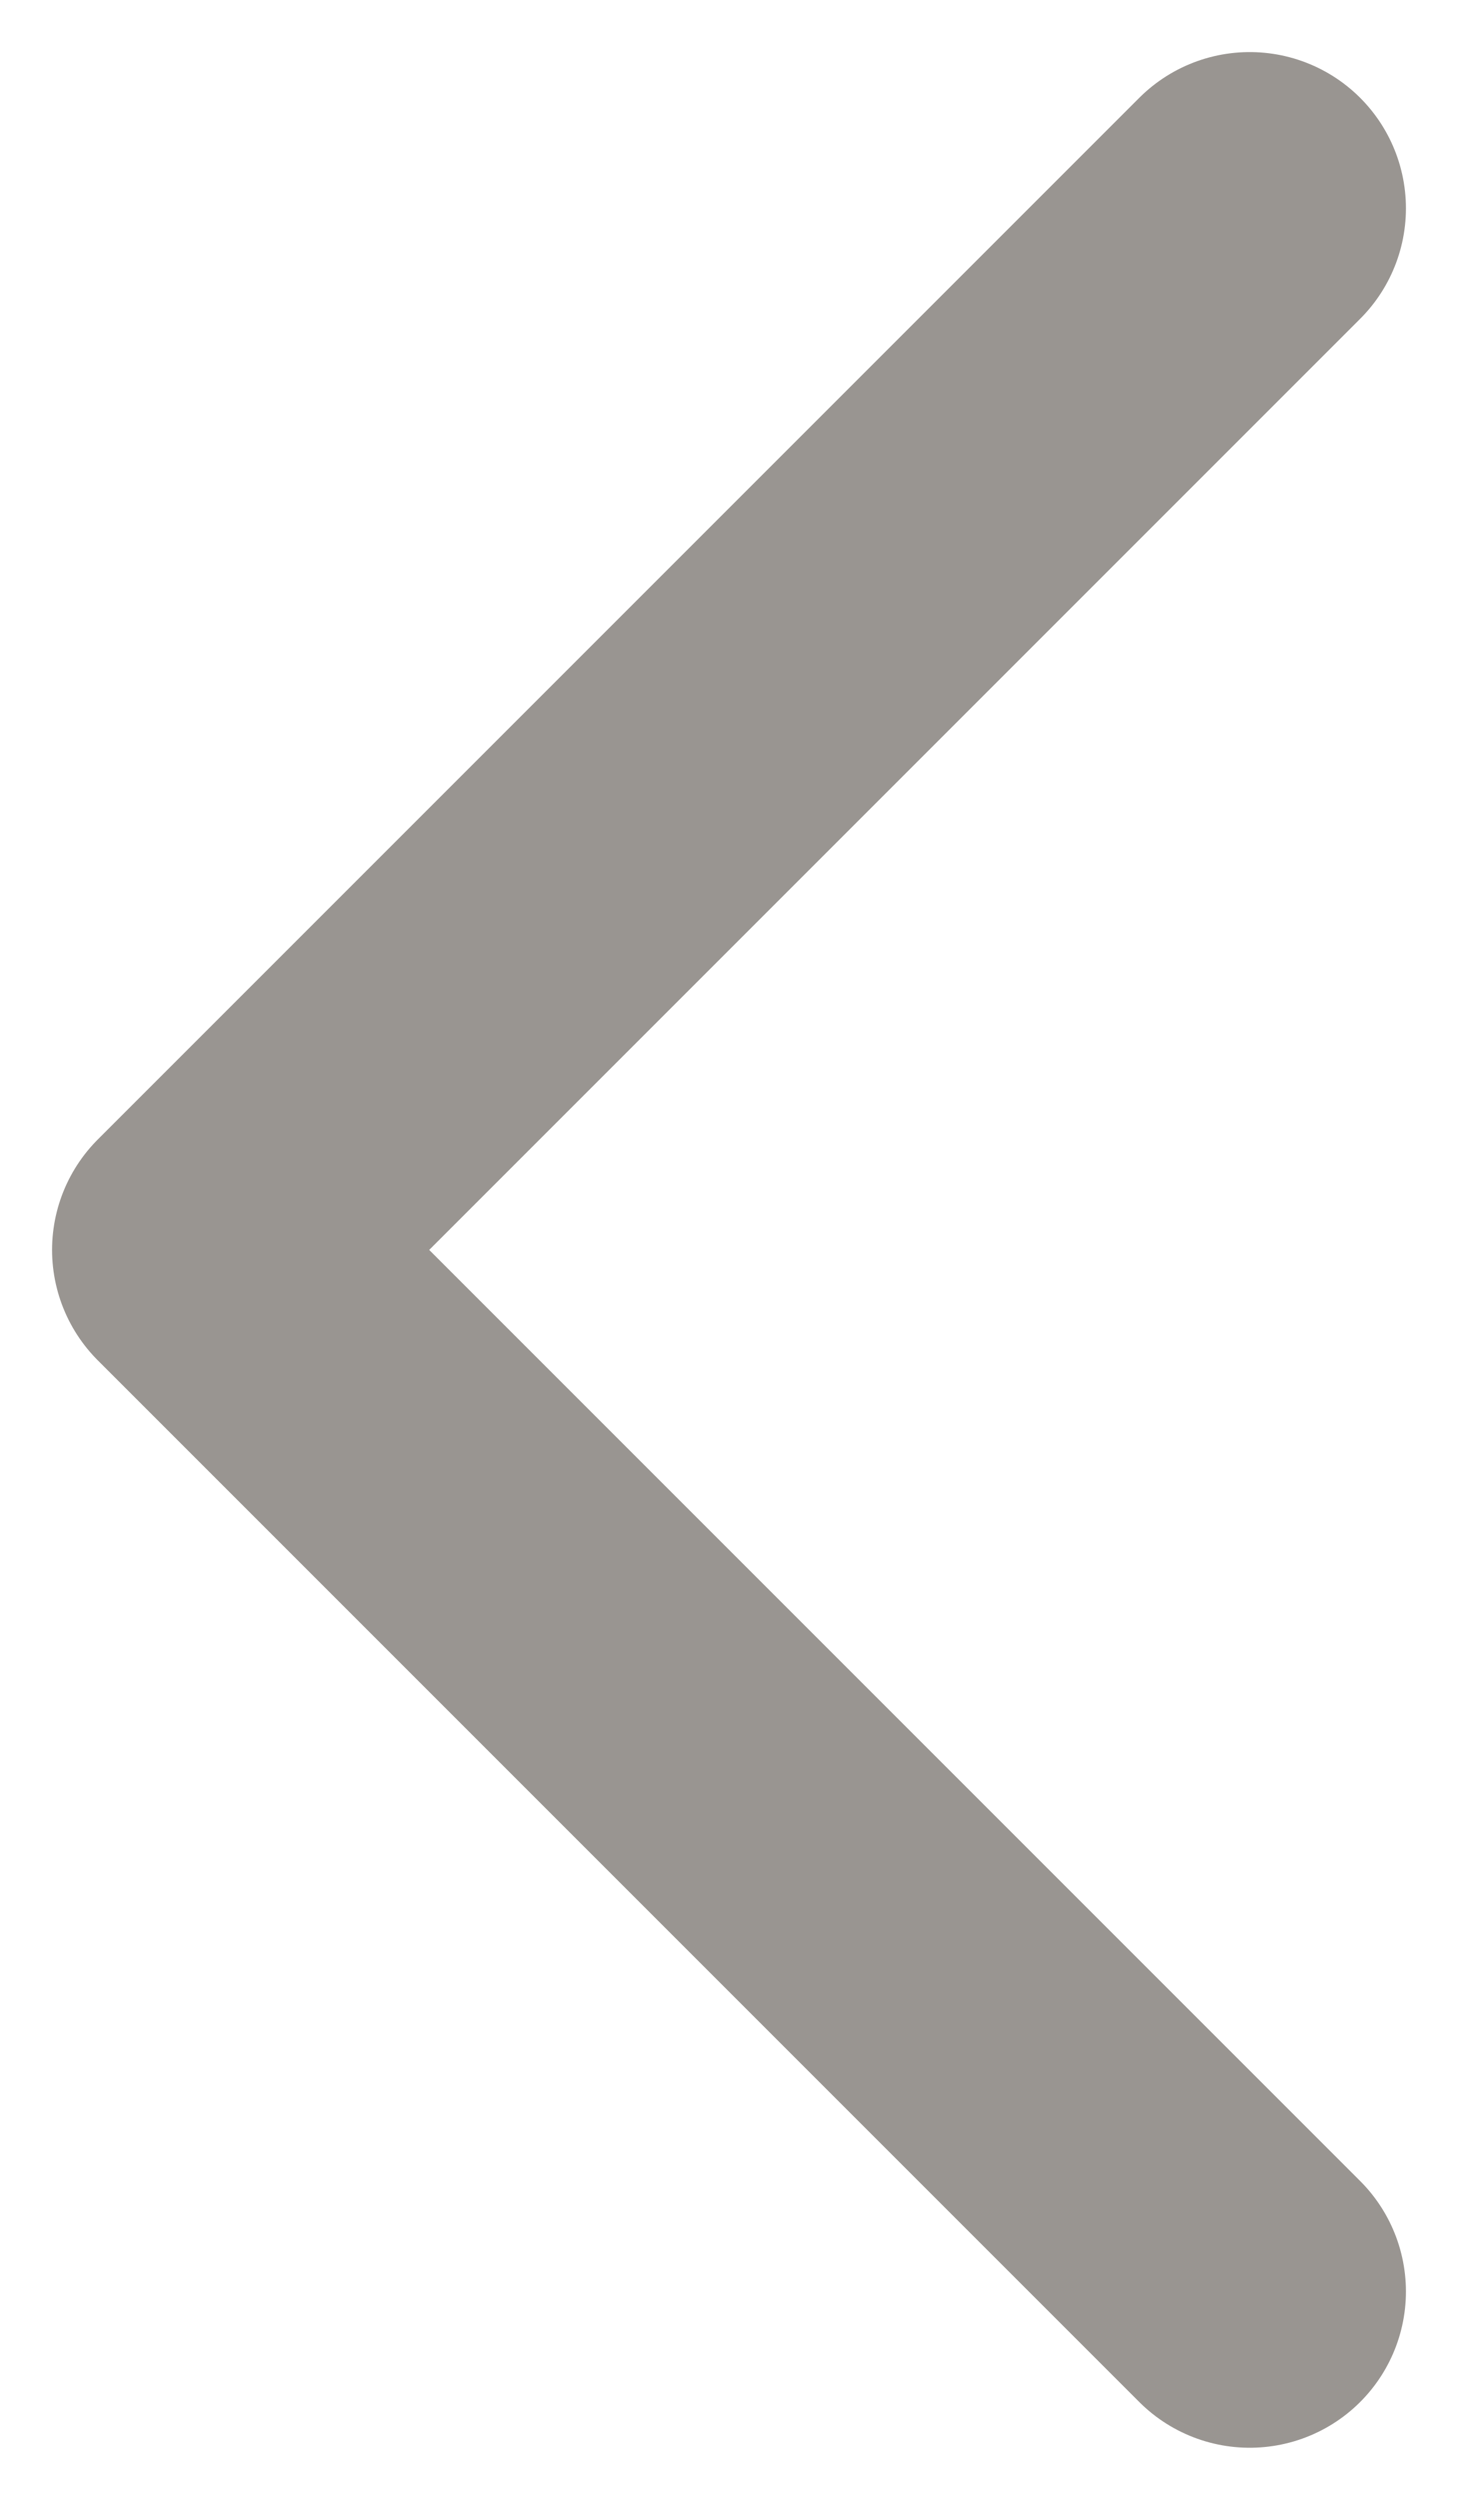 <svg width="7" height="12" viewBox="0 0 7 12" fill="none" xmlns="http://www.w3.org/2000/svg">
<path d="M6 11L1 6L6 1" stroke="#999591" stroke-width="1.5" stroke-linecap="round" stroke-linejoin="round"/>
</svg>
